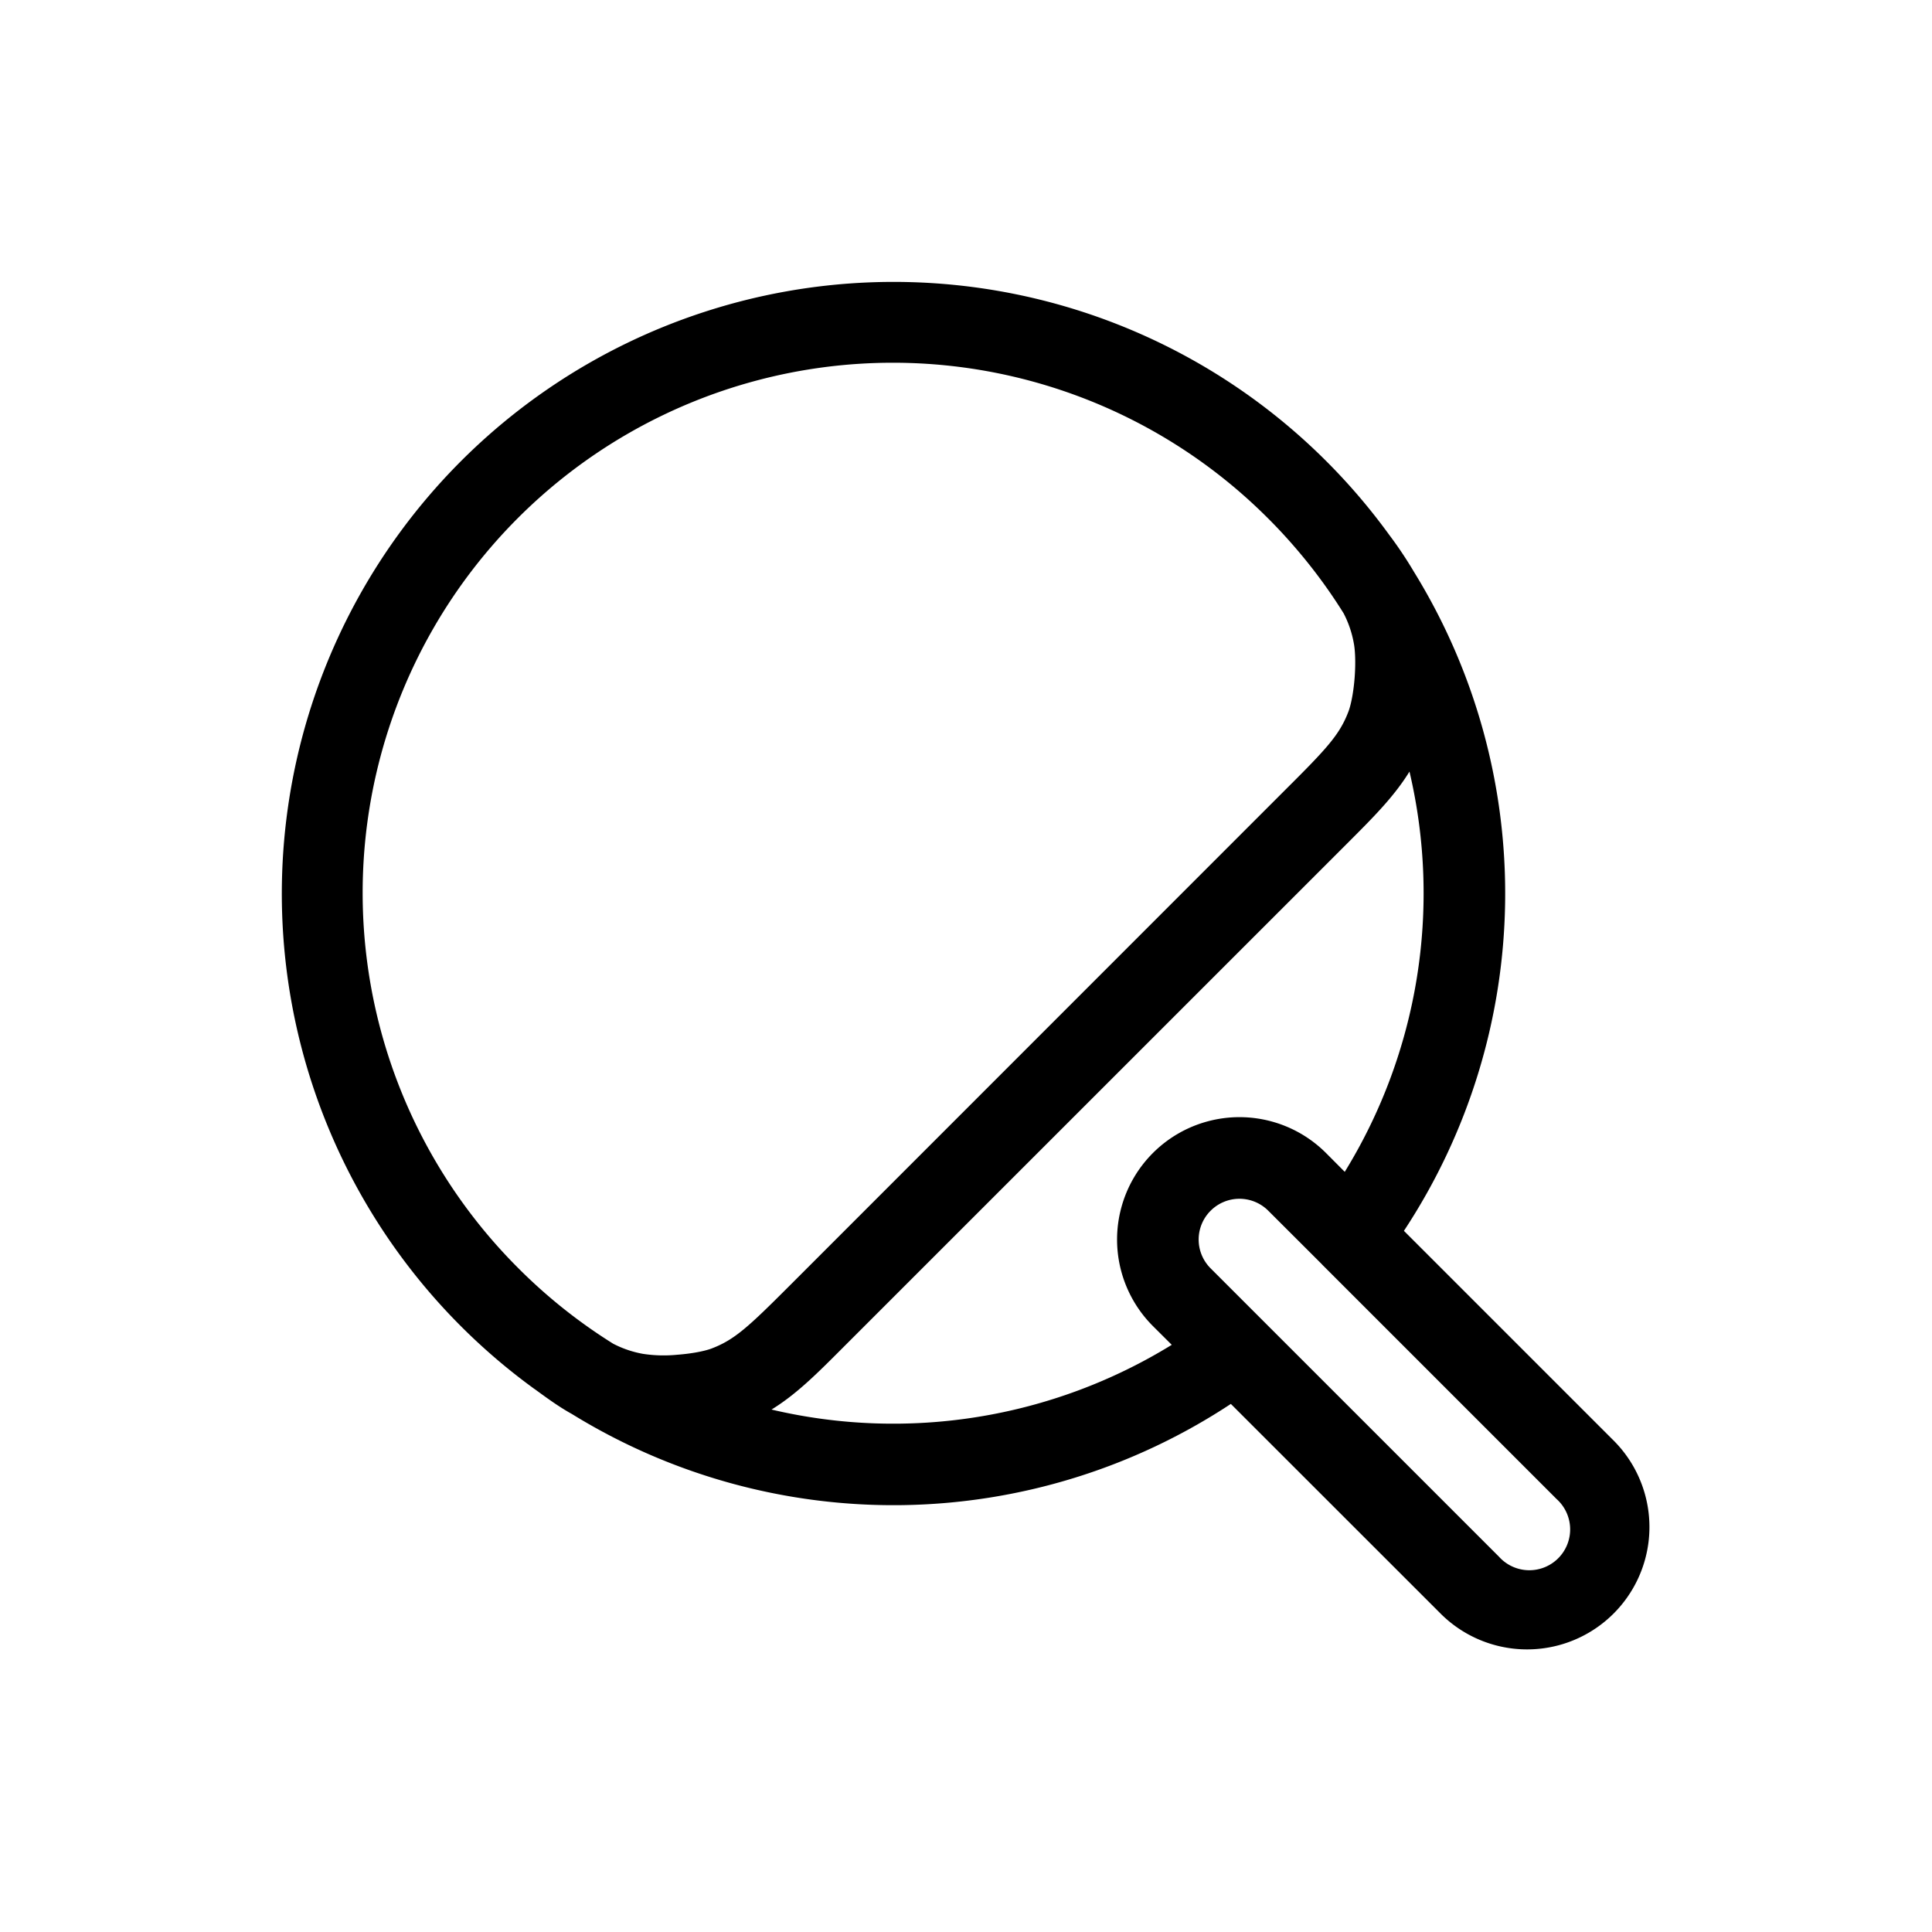 <svg xmlns="http://www.w3.org/2000/svg" xmlns:xlink="http://www.w3.org/1999/xlink" width="24" height="24" viewBox="0 0 24 24"><path fill="currentColor" d="M6.641 17.255c.164.12.306.223.463.31a7.61 7.61 0 0 0 8.186-.125l2.616 2.615a1.52 1.52 0 0 0 2.149-2.15L17.44 15.29a7.61 7.61 0 0 0 .125-8.186a5 5 0 0 0-.31-.463a7.6 7.6 0 0 0-.782-.915A7.6 7.6 0 1 0 6.64 17.255m9.115-10.813q.078.078.152.157q.448.48.784 1.02a1.3 1.3 0 0 1 .126.369c.017.084.025.241.011.427s-.046.341-.076.421c-.109.289-.267.459-.78.97l-6.166 6.168c-.512.512-.682.67-.97.779c-.081.03-.236.062-.422.076a1.7 1.7 0 0 1-.427-.011a1.3 1.3 0 0 1-.37-.126a6.6 6.6 0 0 1-1.176-.936a6.586 6.586 0 1 1 9.314-9.314m1.754 3.143a6.6 6.6 0 0 1-.804 4.972l-.233-.234a1.52 1.52 0 0 0-2.15 2.15l.234.233a6.6 6.6 0 0 1-4.972.804c.31-.19.567-.448.891-.773l6.261-6.26c.325-.325.582-.582.773-.892m-2.47 6.171a.505.505 0 0 1 0-.716a.506.506 0 0 1 .716 0l.666.665l.003.004l2.913 2.913a.507.507 0 1 1-.716.716z"/></svg>